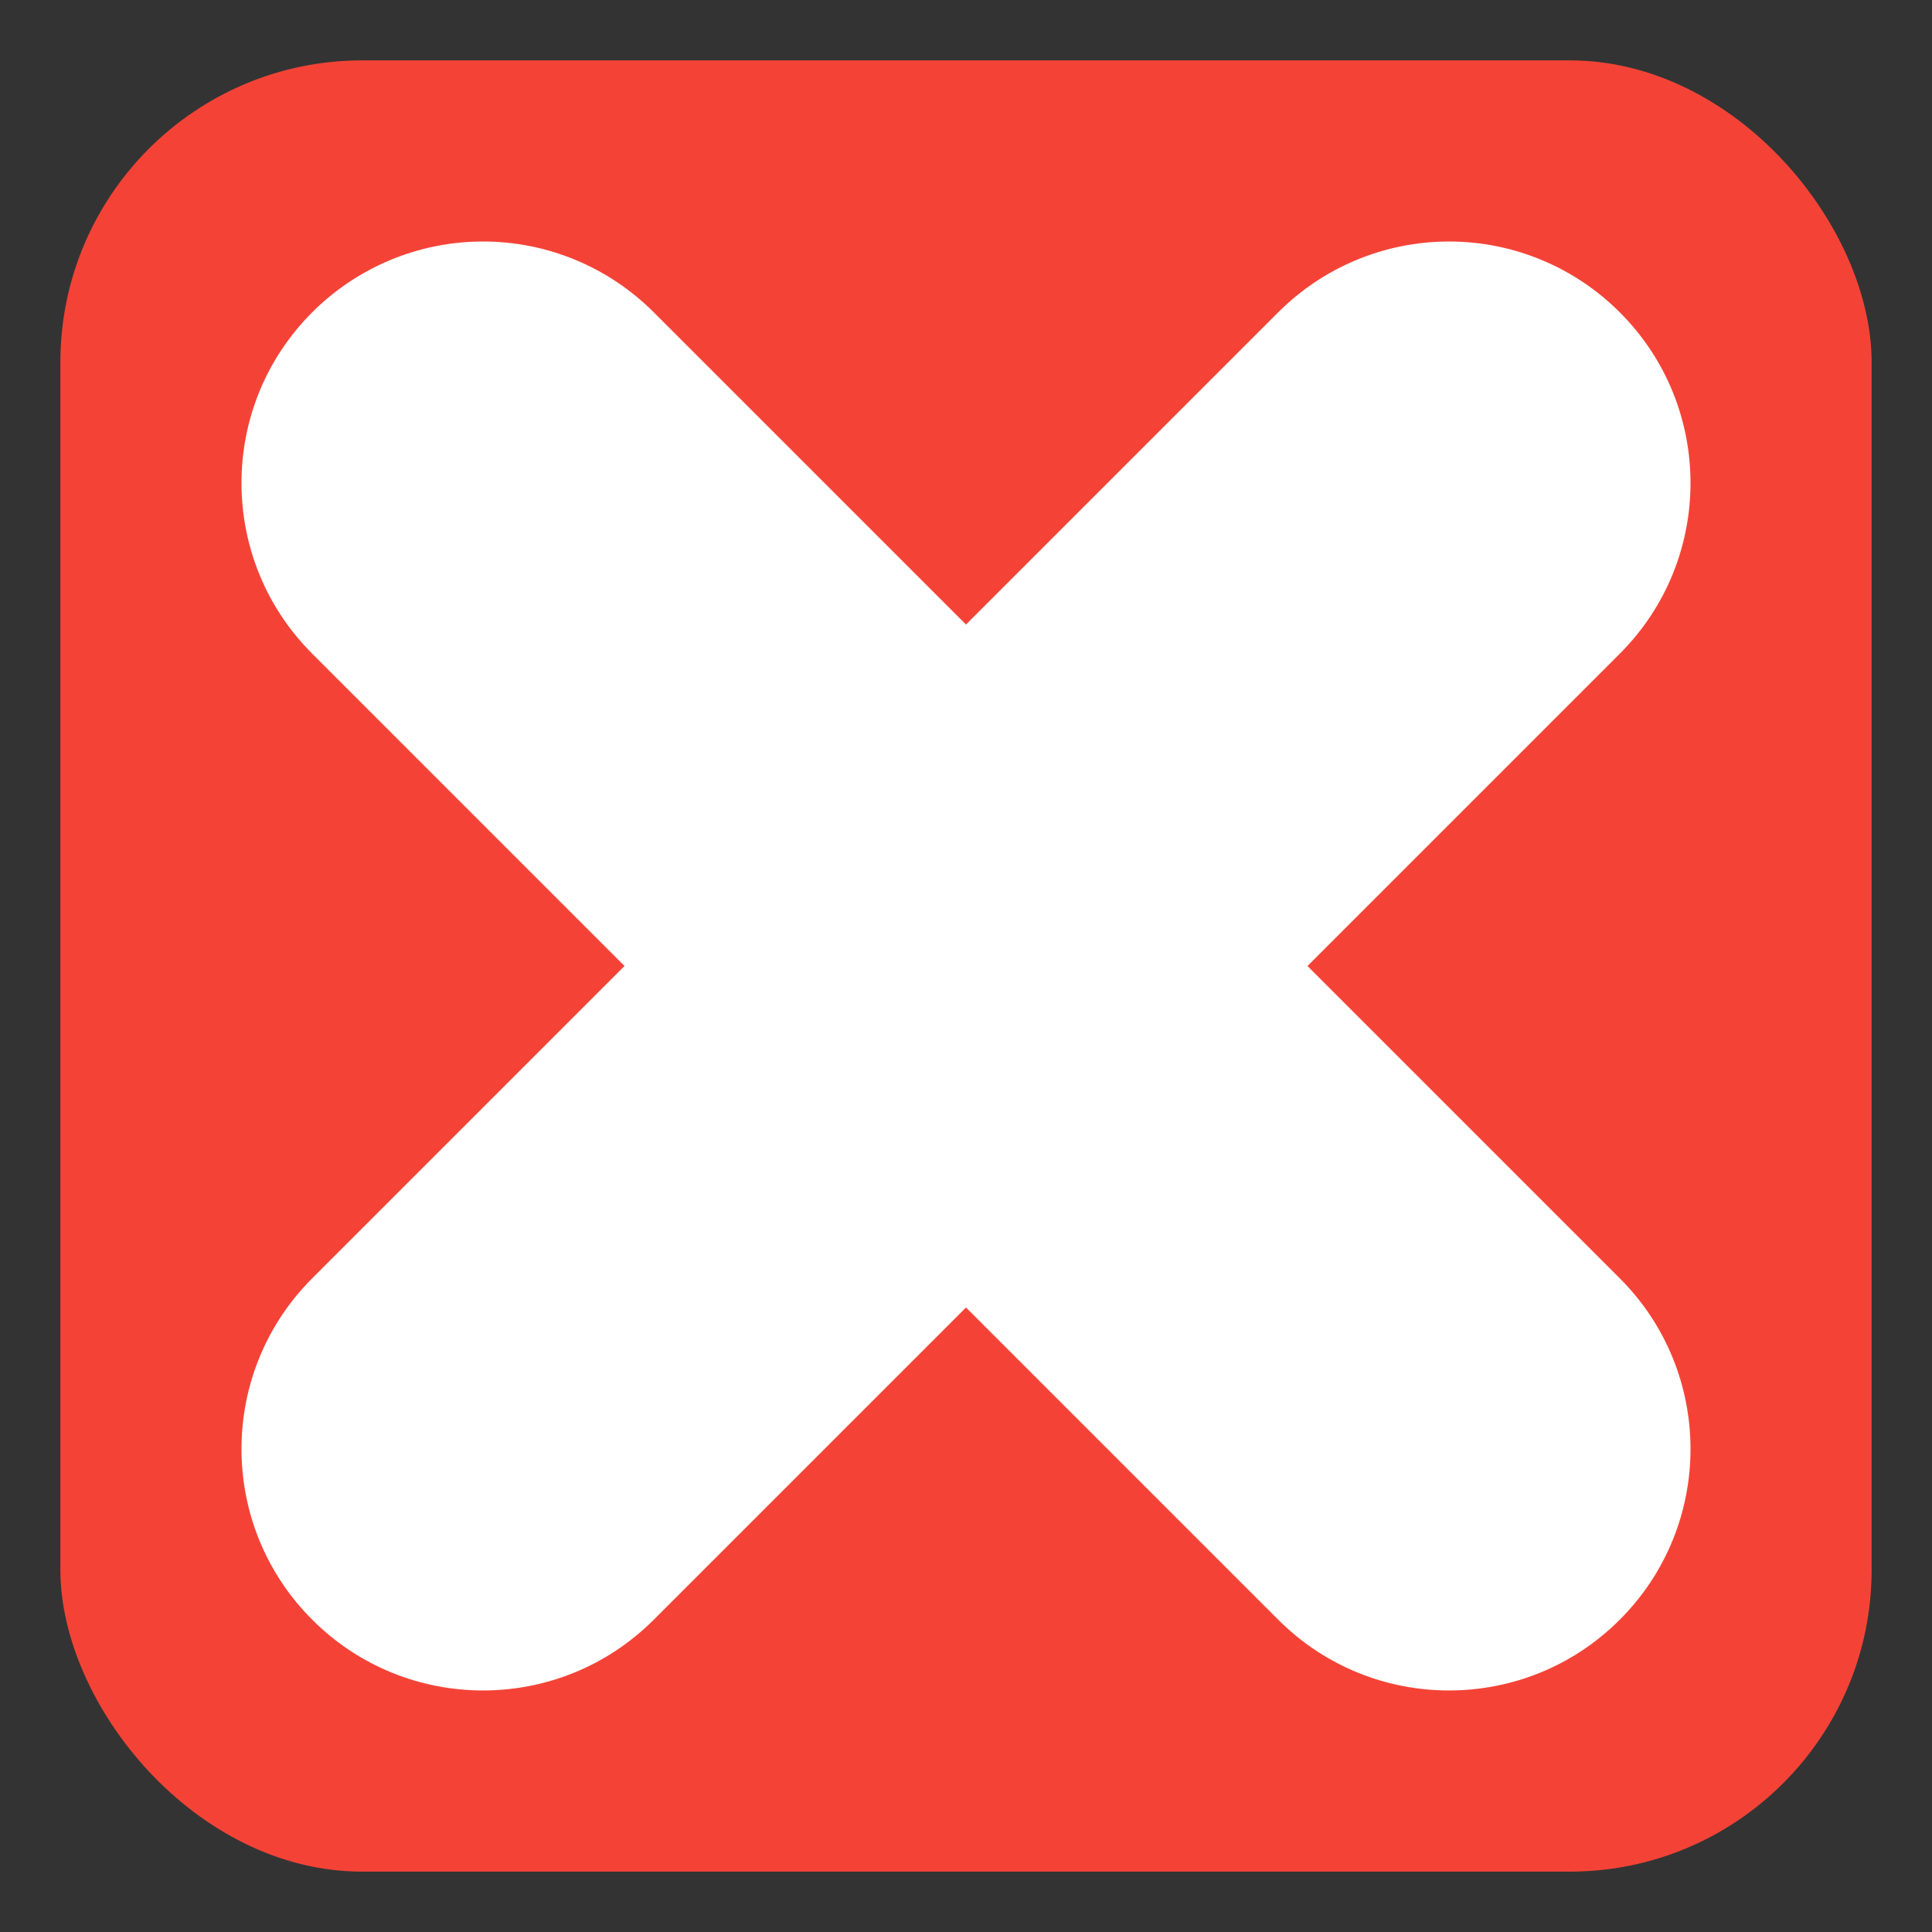 <?xml version="1.0" encoding="UTF-8" standalone="no"?>
<svg
   width="32"
   height="32"
   version="1.1"
   id="svg10"
   sodipodi:docname="vcs-conflicting.svg"
   xml:space="preserve"
   inkscape:version="1.2.1 (9c6d41e410, 2022-07-14)"
   xmlns:inkscape="http://www.inkscape.org/namespaces/inkscape"
   xmlns:sodipodi="http://sodipodi.sourceforge.net/DTD/sodipodi-0.dtd"
   xmlns="http://www.w3.org/2000/svg"
   xmlns:svg="http://www.w3.org/2000/svg"><rect width="100%" height="100%" fill="#333333" stroke="none"/><defs
     id="defs14" /><sodipodi:namedview
     id="namedview12"
     pagecolor="#505050"
     bordercolor="#ffffff"
     borderopacity="1"
     inkscape:showpageshadow="0"
     inkscape:pageopacity="0"
     inkscape:pagecheckerboard="1"
     inkscape:deskcolor="#505050"
     showgrid="false"
     inkscape:zoom="11.965573"
     inkscape:cx="-32.635296"
     inkscape:cy="13.120977"
     inkscape:window-width="2560"
     inkscape:window-height="1358"
     inkscape:window-x="0"
     inkscape:window-y="0"
     inkscape:window-maximized="1"
     inkscape:current-layer="svg10" /><rect
     style="fill:#f44336;fill-opacity:1;stroke-width:1.91"
     id="rect303"
     width="30"
     height="30"
     x="1"
     y="1"
     rx="5"
     ry="5" /><path
     d="m 8,4 c -1.062,0 -2.078,0.422 -2.828,1.172 -1.563,1.562 -1.563,4.094 0,5.656 L 10.344,16 5.172,21.172 c -1.563,1.562 -1.563,4.094 0,5.656 1.562,1.562 4.094,1.562 5.656,0 L 16,21.656 l 5.172,5.172 c 1.562,1.562 4.094,1.562 5.656,0 1.563,-1.562 1.563,-4.094 0,-5.656 L 21.656,16 26.828,10.828 c 1.563,-1.562 1.563,-4.094 0,-5.656 -0.75,-0.75 -1.766,-1.172 -2.828,-1.172 -1.062,0 -2.078,0.422 -2.828,1.172 L 16,10.344 10.828,5.172 C 10.078,4.422 9.063,4 8,4 Z m 0,0"
     fill="#2e3436"
     id="path2"
     style="fill:#ffffff;fill-opacity:1;stroke-width:4" /></svg>
